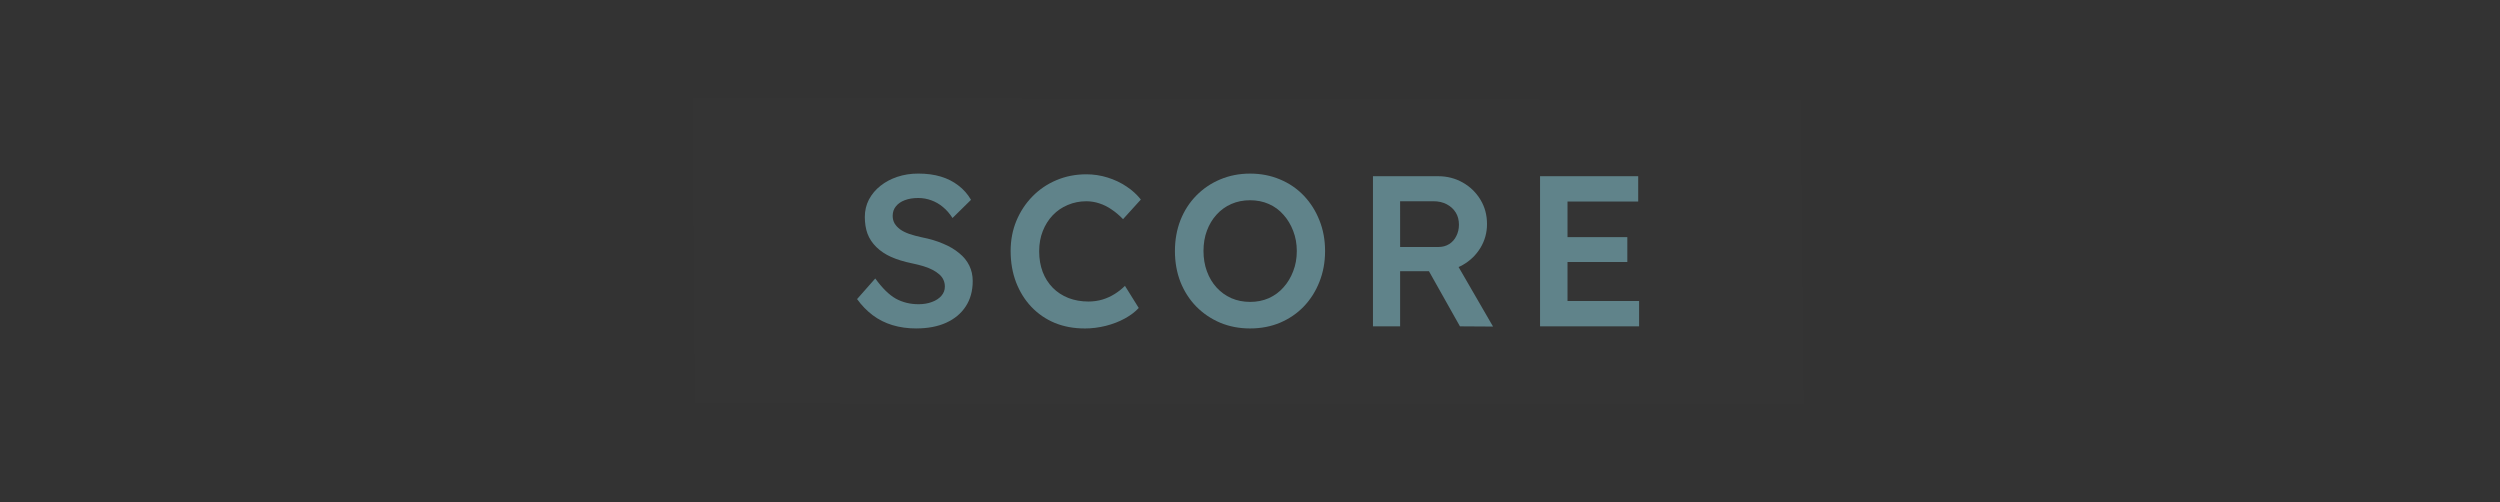 <svg version="1.1" xmlns="http://www.w3.org/2000/svg" xmlns:xlink="http://www.w3.org/1999/xlink" width="244" height="49" viewBox="0,0,244,49"><rect x="0" y="0" width="244" height="49" fill="#333333" stroke="none"/><g transform="translate(-118.187,-155.5)"><g data-paper-data="{&quot;isPaintingLayer&quot;:true}" fill-rule="nonzero" stroke="none" stroke-linejoin="miter" stroke-miterlimit="10" stroke-dasharray="" stroke-dashoffset="0" style="mix-blend-mode: normal"><path d="M293.933,165.264l0.289,29.681l-108.214,-0.073l-0.232,-29.817z" fill-opacity="0.004" fill="#ffffff" stroke-width="0" stroke-linecap="butt"/><path d="M118.187,204.5v-49h244v49z" fill="none" stroke-width="0" stroke-linecap="butt"/><g fill="#60838a" stroke-width="1" stroke-linecap="square"><path d="M207.637,187.557c-0.851,0 -1.632,-0.108 -2.346,-0.324c-0.713,-0.216 -1.358,-0.54 -1.933,-0.972c-0.569,-0.432 -1.076,-0.955 -1.521,-1.57l1.776,-2.012c0.687,0.949 1.358,1.606 2.012,1.973c0.661,0.36 1.4,0.54 2.218,0.54c0.478,0 0.909,-0.072 1.296,-0.216c0.393,-0.144 0.7,-0.344 0.923,-0.599c0.229,-0.262 0.344,-0.563 0.344,-0.903c0,-0.236 -0.046,-0.455 -0.137,-0.658c-0.092,-0.203 -0.229,-0.383 -0.412,-0.54c-0.183,-0.164 -0.409,-0.314 -0.677,-0.451c-0.262,-0.137 -0.559,-0.255 -0.893,-0.353c-0.334,-0.098 -0.703,-0.19 -1.109,-0.275c-0.766,-0.157 -1.436,-0.363 -2.012,-0.618c-0.569,-0.255 -1.05,-0.576 -1.443,-0.962c-0.393,-0.386 -0.68,-0.818 -0.864,-1.296c-0.177,-0.484 -0.265,-1.034 -0.265,-1.649c0,-0.615 0.134,-1.181 0.402,-1.698c0.275,-0.517 0.648,-0.962 1.119,-1.335c0.478,-0.379 1.031,-0.674 1.659,-0.883c0.628,-0.209 1.305,-0.314 2.032,-0.314c0.824,0 1.56,0.098 2.208,0.294c0.648,0.196 1.22,0.487 1.718,0.873c0.497,0.379 0.906,0.844 1.227,1.394l-1.806,1.776c-0.275,-0.432 -0.589,-0.792 -0.942,-1.08c-0.347,-0.288 -0.723,-0.504 -1.129,-0.648c-0.406,-0.15 -0.831,-0.226 -1.276,-0.226c-0.504,0 -0.942,0.072 -1.315,0.216c-0.366,0.137 -0.654,0.337 -0.864,0.599c-0.209,0.255 -0.314,0.566 -0.314,0.932c0,0.275 0.062,0.52 0.186,0.736c0.131,0.216 0.311,0.409 0.54,0.579c0.229,0.164 0.523,0.311 0.883,0.442c0.366,0.124 0.779,0.236 1.237,0.334c0.772,0.15 1.462,0.357 2.071,0.618c0.615,0.255 1.138,0.563 1.57,0.923c0.438,0.353 0.769,0.759 0.991,1.217c0.222,0.451 0.334,0.955 0.334,1.511c0,0.962 -0.229,1.789 -0.687,2.483c-0.451,0.687 -1.089,1.217 -1.914,1.59c-0.818,0.366 -1.78,0.55 -2.885,0.55z"/><path d="M224.049,187.557c-1.06,0 -2.032,-0.18 -2.915,-0.54c-0.877,-0.366 -1.636,-0.887 -2.277,-1.56c-0.641,-0.674 -1.142,-1.475 -1.502,-2.405c-0.353,-0.929 -0.53,-1.947 -0.53,-3.052c0,-1.06 0.186,-2.041 0.559,-2.944c0.379,-0.909 0.903,-1.704 1.57,-2.385c0.674,-0.687 1.456,-1.217 2.346,-1.59c0.896,-0.379 1.868,-0.569 2.915,-0.569c0.713,0 1.403,0.105 2.071,0.314c0.674,0.209 1.289,0.501 1.845,0.873c0.556,0.366 1.024,0.792 1.403,1.276l-1.737,1.914c-0.366,-0.379 -0.743,-0.697 -1.129,-0.952c-0.379,-0.262 -0.775,-0.458 -1.188,-0.589c-0.412,-0.137 -0.834,-0.206 -1.266,-0.206c-0.641,0 -1.246,0.121 -1.816,0.363c-0.563,0.236 -1.05,0.569 -1.462,1.001c-0.412,0.432 -0.736,0.945 -0.972,1.541c-0.236,0.595 -0.353,1.253 -0.353,1.973c0,0.746 0.115,1.42 0.344,2.022c0.229,0.595 0.556,1.109 0.981,1.541c0.425,0.432 0.936,0.766 1.531,1.001c0.595,0.229 1.246,0.344 1.953,0.344c0.465,0 0.913,-0.062 1.345,-0.186c0.432,-0.131 0.831,-0.311 1.197,-0.54c0.373,-0.229 0.713,-0.497 1.021,-0.805l1.345,2.159c-0.34,0.373 -0.788,0.713 -1.345,1.021c-0.556,0.308 -1.181,0.55 -1.875,0.726c-0.687,0.17 -1.374,0.255 -2.061,0.255z"/><path d="M240.192,187.557c-1.047,0 -2.018,-0.186 -2.915,-0.559c-0.89,-0.379 -1.668,-0.906 -2.336,-1.58c-0.661,-0.68 -1.174,-1.479 -1.541,-2.395c-0.36,-0.923 -0.54,-1.93 -0.54,-3.023c0,-1.086 0.18,-2.09 0.54,-3.013c0.366,-0.923 0.88,-1.721 1.541,-2.395c0.667,-0.68 1.446,-1.207 2.336,-1.58c0.896,-0.379 1.868,-0.569 2.915,-0.569c1.06,0 2.035,0.19 2.925,0.569c0.896,0.373 1.672,0.903 2.326,1.59c0.654,0.687 1.161,1.489 1.521,2.405c0.366,0.909 0.55,1.907 0.55,2.993c0,1.08 -0.183,2.081 -0.55,3.003c-0.36,0.916 -0.867,1.718 -1.521,2.405c-0.654,0.68 -1.43,1.21 -2.326,1.59c-0.89,0.373 -1.865,0.559 -2.925,0.559zM240.192,184.966c0.667,0 1.276,-0.121 1.825,-0.363c0.556,-0.249 1.034,-0.599 1.433,-1.05c0.406,-0.451 0.723,-0.978 0.952,-1.58c0.236,-0.602 0.353,-1.26 0.353,-1.973c0,-0.707 -0.118,-1.361 -0.353,-1.963c-0.229,-0.602 -0.546,-1.129 -0.952,-1.58c-0.399,-0.458 -0.877,-0.808 -1.433,-1.05c-0.55,-0.242 -1.158,-0.363 -1.825,-0.363c-0.661,0 -1.269,0.121 -1.825,0.363c-0.556,0.242 -1.037,0.589 -1.443,1.04c-0.406,0.445 -0.72,0.968 -0.942,1.57c-0.222,0.595 -0.334,1.256 -0.334,1.982c0,0.713 0.111,1.374 0.334,1.982c0.222,0.608 0.537,1.135 0.942,1.58c0.406,0.445 0.887,0.792 1.443,1.04c0.556,0.242 1.165,0.363 1.825,0.363z"/><path d="M252.189,187.351v-14.653h6.36c0.877,0 1.678,0.206 2.405,0.618c0.726,0.412 1.302,0.972 1.727,1.678c0.425,0.7 0.638,1.492 0.638,2.375c0,0.837 -0.213,1.61 -0.638,2.316c-0.425,0.7 -0.998,1.256 -1.718,1.668c-0.72,0.412 -1.524,0.618 -2.414,0.618h-3.71v5.378zM260.678,187.351l-3.72,-6.615l2.807,-0.52l4.142,7.155zM254.839,179.607h3.729c0.406,0 0.759,-0.095 1.06,-0.285c0.301,-0.19 0.533,-0.451 0.697,-0.785c0.17,-0.334 0.255,-0.703 0.255,-1.109c0,-0.458 -0.105,-0.854 -0.314,-1.188c-0.209,-0.34 -0.504,-0.608 -0.883,-0.805c-0.373,-0.196 -0.805,-0.294 -1.296,-0.294h-3.249z"/><path d="M268.496,187.351v-14.653h9.579v2.473h-6.899v9.706h6.988v2.473zM269.742,181.07v-2.424h7.272v2.424z"/></g></g></g></svg>